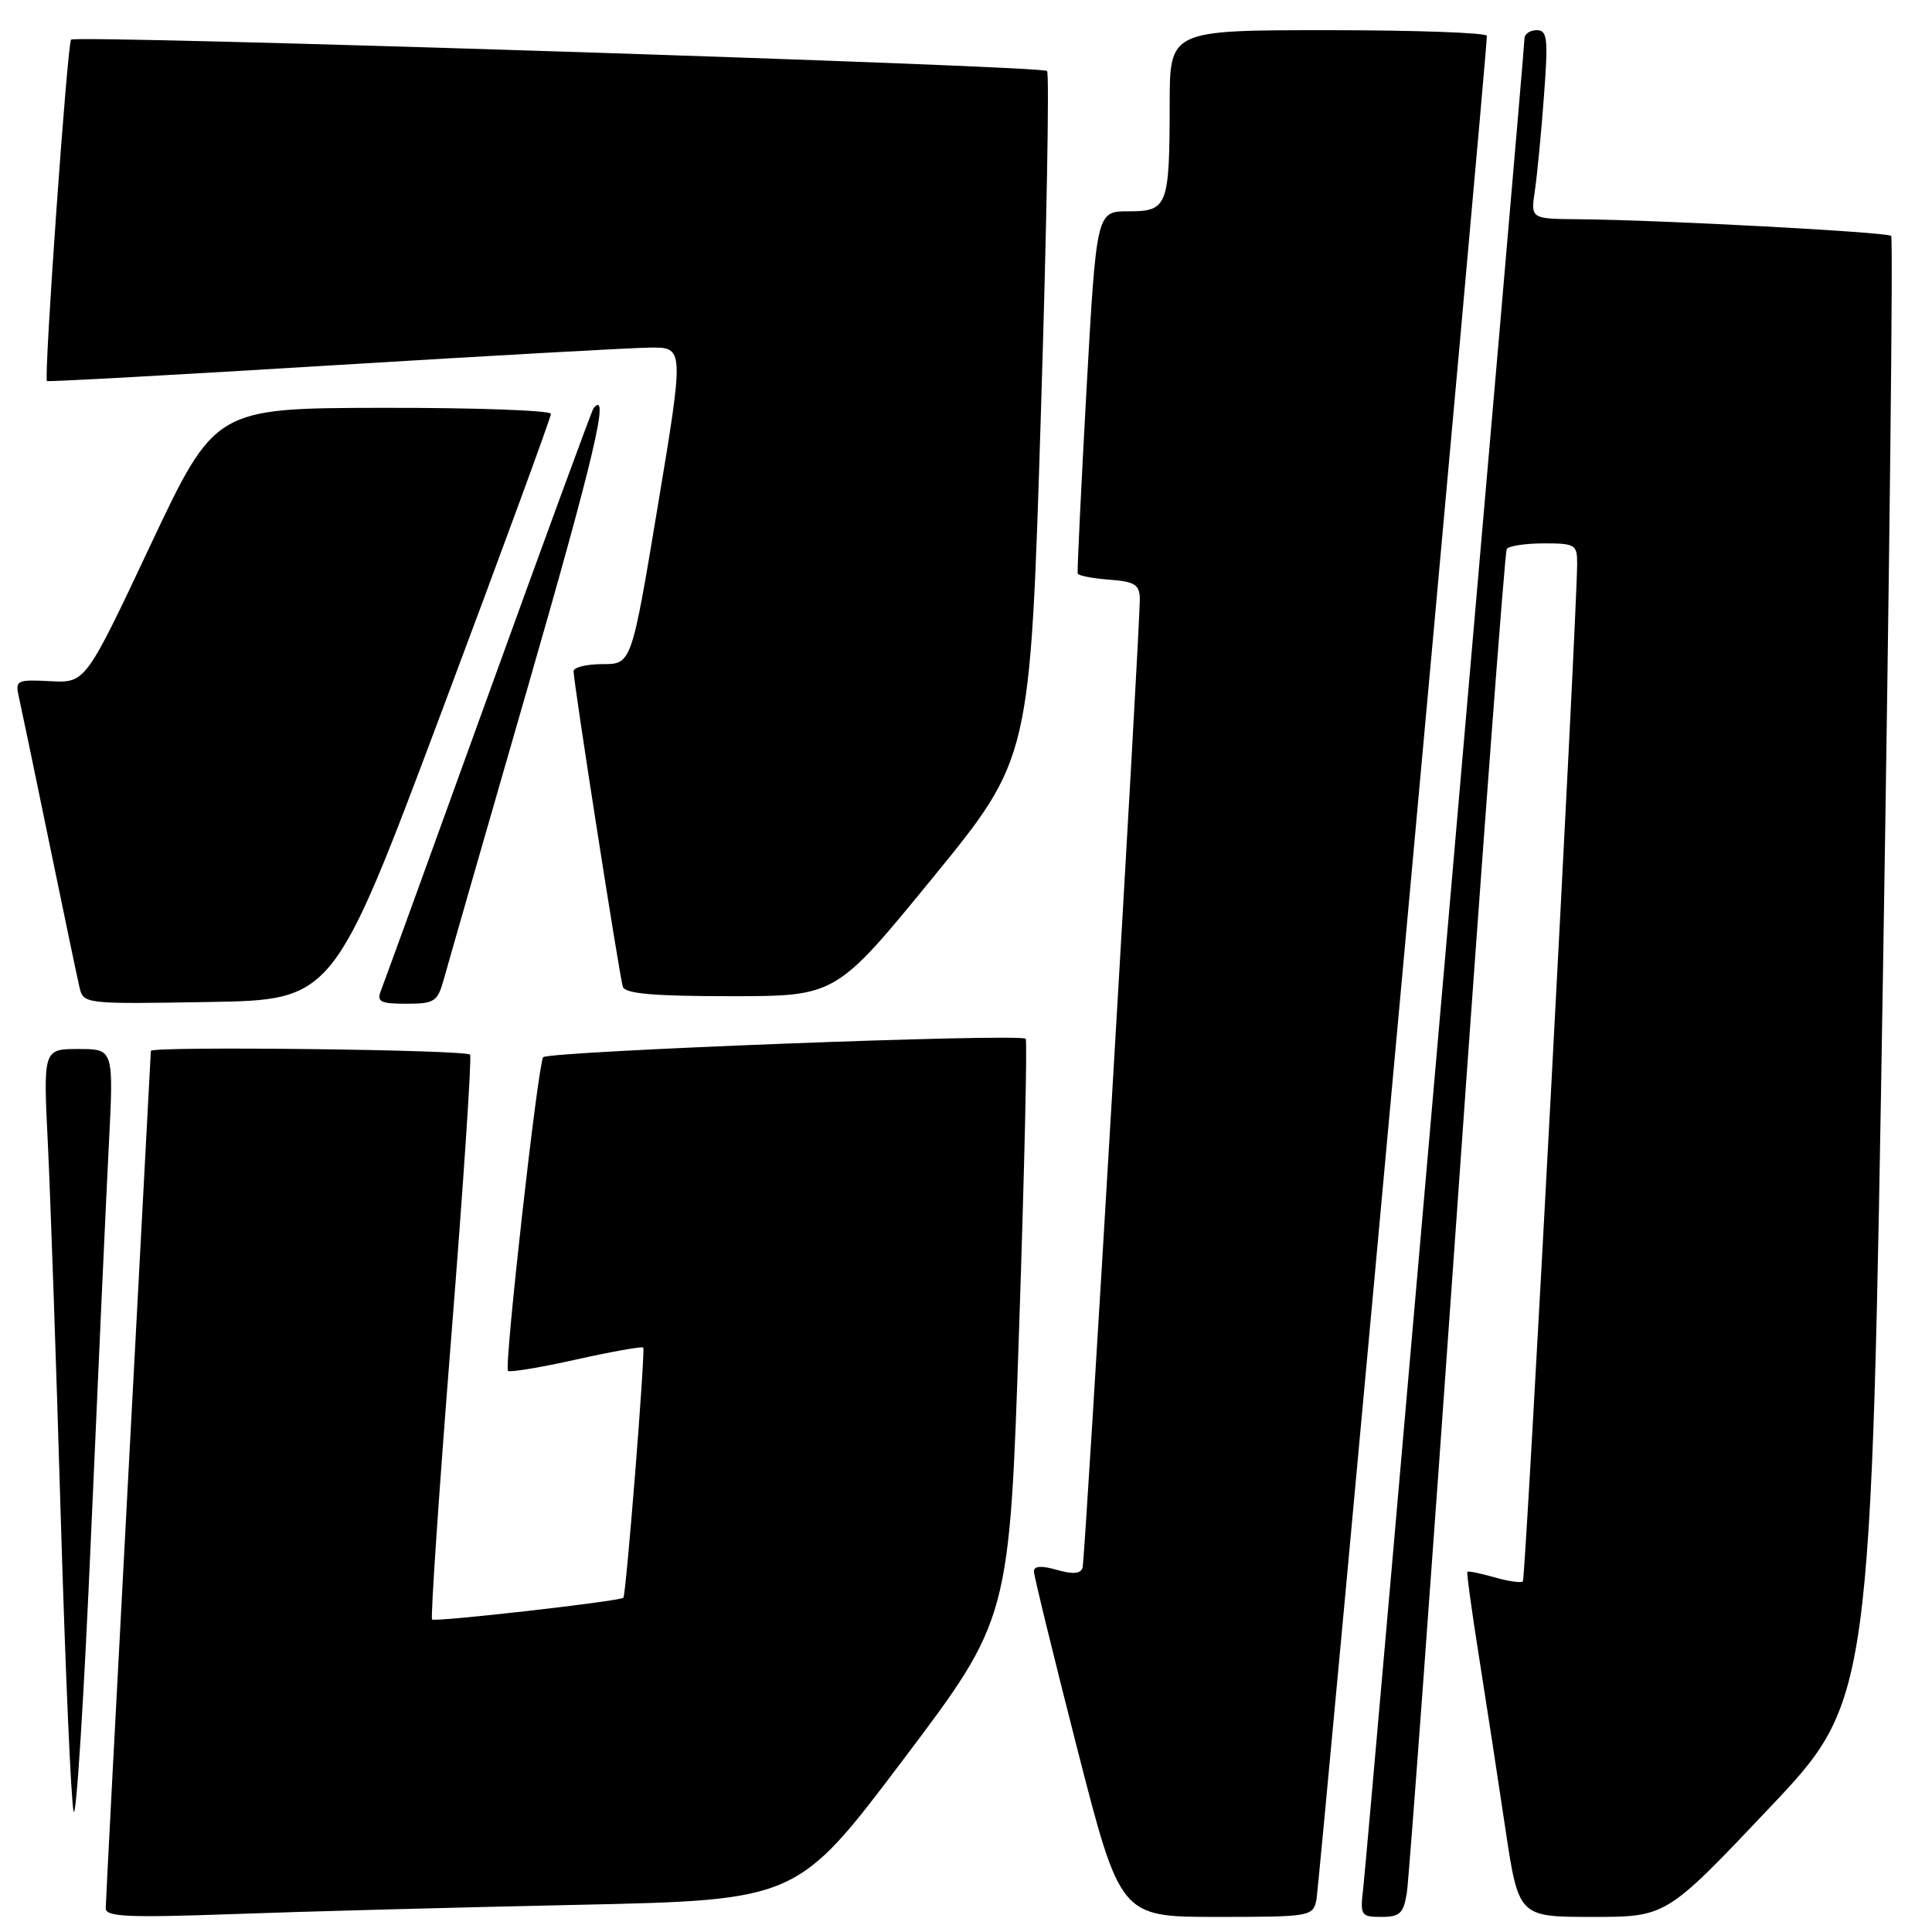 <?xml version="1.0" encoding="UTF-8" standalone="no"?>
<!DOCTYPE svg PUBLIC "-//W3C//DTD SVG 1.1//EN" "http://www.w3.org/Graphics/SVG/1.1/DTD/svg11.dtd" >
<svg xmlns="http://www.w3.org/2000/svg" xmlns:xlink="http://www.w3.org/1999/xlink" version="1.1" viewBox="0 0 256 256">
 <g >
 <path fill="currentColor"
d=" M 76.57 252.40 C 105.64 251.77 105.64 251.77 119.70 233.14 C 133.76 214.50 133.76 214.50 135.03 176.24 C 135.74 155.20 136.13 137.83 135.91 137.64 C 135.04 136.90 72.47 139.31 71.97 140.09 C 71.25 141.20 66.78 181.12 67.31 181.65 C 67.54 181.88 71.60 181.20 76.32 180.15 C 81.04 179.10 85.05 178.38 85.23 178.56 C 85.54 178.87 82.97 211.29 82.60 211.71 C 82.19 212.17 57.63 214.96 57.25 214.59 C 57.04 214.37 58.17 197.61 59.78 177.34 C 61.39 157.08 62.52 140.16 62.29 139.75 C 61.93 139.09 20.02 138.60 19.99 139.25 C 19.98 139.39 18.64 164.70 17.00 195.50 C 15.36 226.30 14.01 252.11 14.01 252.86 C 14.00 253.99 16.97 254.12 30.75 253.63 C 39.96 253.29 60.58 252.74 76.57 252.40 Z  M 174.43 251.75 C 174.84 249.76 197.08 6.63 197.02 4.75 C 197.01 4.34 187.55 4.00 176.00 4.00 C 155.00 4.00 155.00 4.00 154.99 13.75 C 154.97 27.36 154.72 28.00 149.53 28.00 C 145.29 28.00 145.29 28.00 143.96 51.75 C 143.24 64.81 142.72 75.72 142.80 76.00 C 142.89 76.28 144.77 76.64 146.98 76.81 C 150.35 77.06 151.00 77.47 151.03 79.31 C 151.08 83.22 143.80 206.46 143.45 207.70 C 143.21 208.54 142.21 208.63 140.05 208.02 C 138.01 207.43 137.00 207.49 137.00 208.21 C 137.00 208.80 139.58 219.34 142.72 231.64 C 148.45 254.00 148.45 254.00 161.20 254.00 C 173.63 254.00 173.97 253.94 174.43 251.75 Z  M 186.42 250.75 C 186.70 248.96 189.69 208.35 193.06 160.50 C 196.43 112.65 199.40 73.17 199.65 72.75 C 199.91 72.34 202.12 72.00 204.56 72.00 C 208.74 72.00 209.00 72.16 208.98 74.75 C 208.92 82.31 202.16 209.18 201.79 209.54 C 201.56 209.77 199.85 209.53 198.00 209.00 C 196.15 208.47 194.54 208.14 194.43 208.27 C 194.32 208.40 195.01 213.45 195.97 219.50 C 196.93 225.55 198.50 235.79 199.46 242.25 C 201.22 254.00 201.22 254.00 211.00 254.00 C 220.79 254.00 220.79 254.00 234.36 239.66 C 247.94 225.33 247.94 225.33 249.51 128.54 C 250.37 75.30 250.86 31.53 250.59 31.26 C 250.08 30.75 219.96 29.14 209.16 29.05 C 202.82 29.00 202.82 29.00 203.38 25.25 C 203.68 23.19 204.23 17.56 204.58 12.75 C 205.16 5.09 205.04 4.00 203.62 4.00 C 202.73 4.00 202.00 4.50 202.00 5.12 C 202.00 6.66 181.17 245.60 180.63 250.25 C 180.21 253.81 180.33 254.00 183.05 254.00 C 185.50 254.00 185.98 253.54 186.42 250.75 Z  M 14.42 151.75 C 15.07 139.00 15.07 139.00 10.40 139.00 C 5.72 139.00 5.72 139.00 6.35 151.75 C 6.69 158.76 7.46 180.93 8.05 201.00 C 8.65 221.07 9.41 238.62 9.75 240.00 C 10.09 241.38 11.13 224.95 12.06 203.50 C 13.00 182.05 14.06 158.76 14.42 151.75 Z  M 58.60 94.09 C 66.52 72.97 73.00 55.31 73.00 54.84 C 73.00 54.38 62.99 54.02 50.75 54.04 C 28.50 54.08 28.50 54.08 19.91 72.29 C 11.33 90.50 11.33 90.50 6.65 90.26 C 2.26 90.03 2.00 90.15 2.48 92.26 C 2.76 93.49 4.57 102.15 6.49 111.50 C 8.42 120.85 10.23 129.52 10.52 130.77 C 11.05 133.04 11.10 133.05 27.62 132.77 C 44.19 132.50 44.19 132.50 58.60 94.09 Z  M 58.81 129.75 C 59.30 127.96 64.35 110.41 70.02 90.75 C 78.71 60.61 80.86 51.46 78.65 54.08 C 78.45 54.31 72.19 71.38 64.73 92.00 C 57.28 112.62 50.86 130.29 50.48 131.25 C 49.89 132.74 50.38 133.00 53.85 133.00 C 57.57 133.00 57.98 132.73 58.81 129.75 Z  M 123.64 116.25 C 136.50 100.50 136.50 100.50 137.91 55.24 C 138.69 30.35 139.06 9.73 138.74 9.40 C 138.05 8.71 10.06 4.60 9.42 5.25 C 8.92 5.75 5.78 50.15 6.22 50.49 C 6.37 50.61 23.38 49.67 44.00 48.41 C 64.62 47.15 83.56 46.09 86.08 46.06 C 90.66 46.00 90.66 46.00 87.17 67.00 C 83.68 88.00 83.68 88.00 79.84 88.00 C 77.73 88.00 76.00 88.42 76.00 88.94 C 76.00 90.43 82.08 129.36 82.53 130.75 C 82.83 131.67 86.60 132.00 96.86 132.00 C 110.77 132.00 110.77 132.00 123.64 116.25 Z "/>
</g>
</svg>